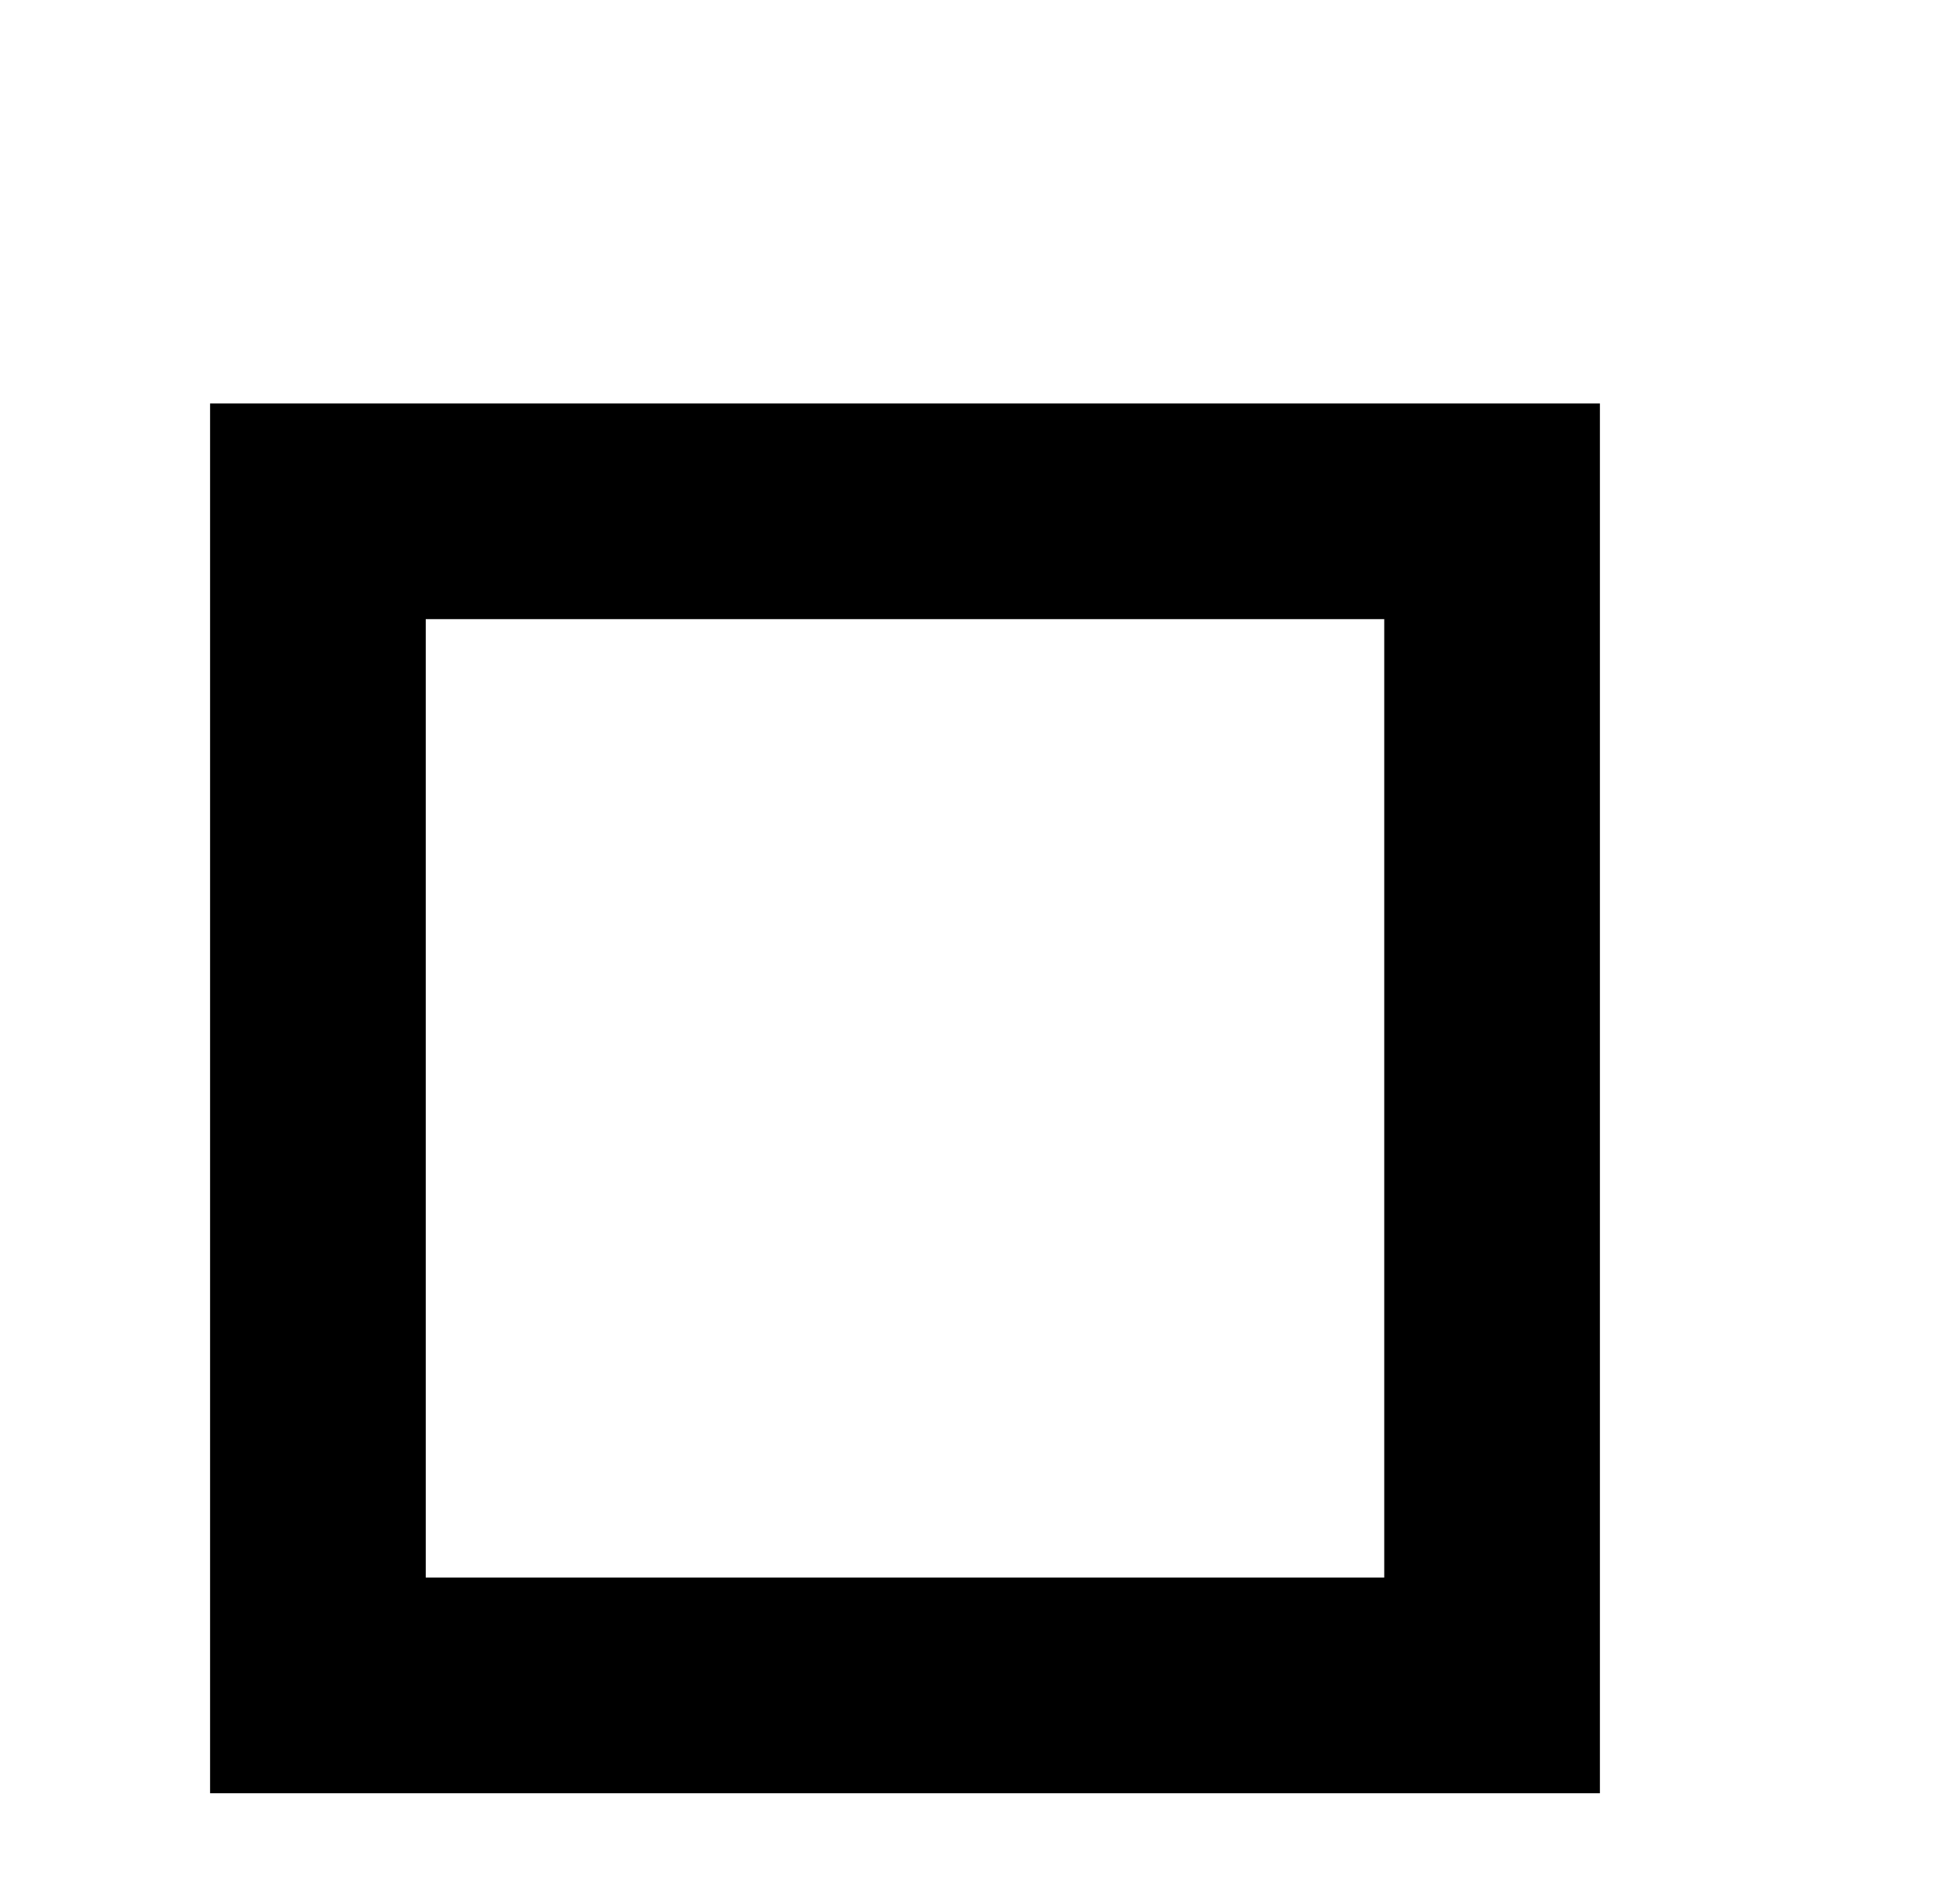 <?xml version="1.0" encoding="UTF-8" standalone="no"?>
<!-- Created with Inkscape (http://www.inkscape.org/) -->

<svg
   xmlns:dc="http://purl.org/dc/elements/1.1/"
   xmlns:cc="http://creativecommons.org/ns#"
   xmlns:rdf="http://www.w3.org/1999/02/22-rdf-syntax-ns#"
   xmlns:svg="http://www.w3.org/2000/svg"
   xmlns="http://www.w3.org/2000/svg"
   xmlns:sodipodi="http://sodipodi.sourceforge.net/DTD/sodipodi-0.dtd"
   xmlns:inkscape="http://www.inkscape.org/namespaces/inkscape"
   id="svg2"
   viewBox="0 0 69.75 68.5"
   version="1.1"
   inkscape:version="0.48.4 r9939"
   width="100%"
   height="100%"
   sodipodi:docname="add_icon.svg">
  <sodipodi:namedview
     pagecolor="#ffffff"
     bordercolor="#666666"
     borderopacity="1"
     objecttolerance="10"
     gridtolerance="10"
     guidetolerance="10"
     inkscape:pageopacity="0"
     inkscape:pageshadow="2"
     inkscape:window-width="1097"
     inkscape:window-height="1051"
     id="namedview8"
     showgrid="false"
     inkscape:zoom="2.9701455"
     inkscape:cx="22.037253"
     inkscape:cy="-13.609362"
     inkscape:window-x="69"
     inkscape:window-y="121"
     inkscape:window-maximized="0"
     inkscape:current-layer="svg2" />
  <defs
     id="defs4" />
  <g
     id="layer1"
     transform="translate(8.657,-988.906)"
     stroke-miterlimit="4"
     style="stroke:#000000;stroke-linecap:butt;stroke-miterlimit:4;stroke-dasharray:none">
    <rect
       id="rect5221-1"
       height="0"
       width="0.253"
       y="1017.1"
       x="34.661"
       style="fill:#000000;stroke-width:1.358" />
    <rect
       id="rect5353"
       height="42.237"
       width="42.237"
       y="1007.3"
       x="2.779"
       style="fill:none;stroke-width:7.758;stroke-linejoin:miter" />
  </g>
</svg>
